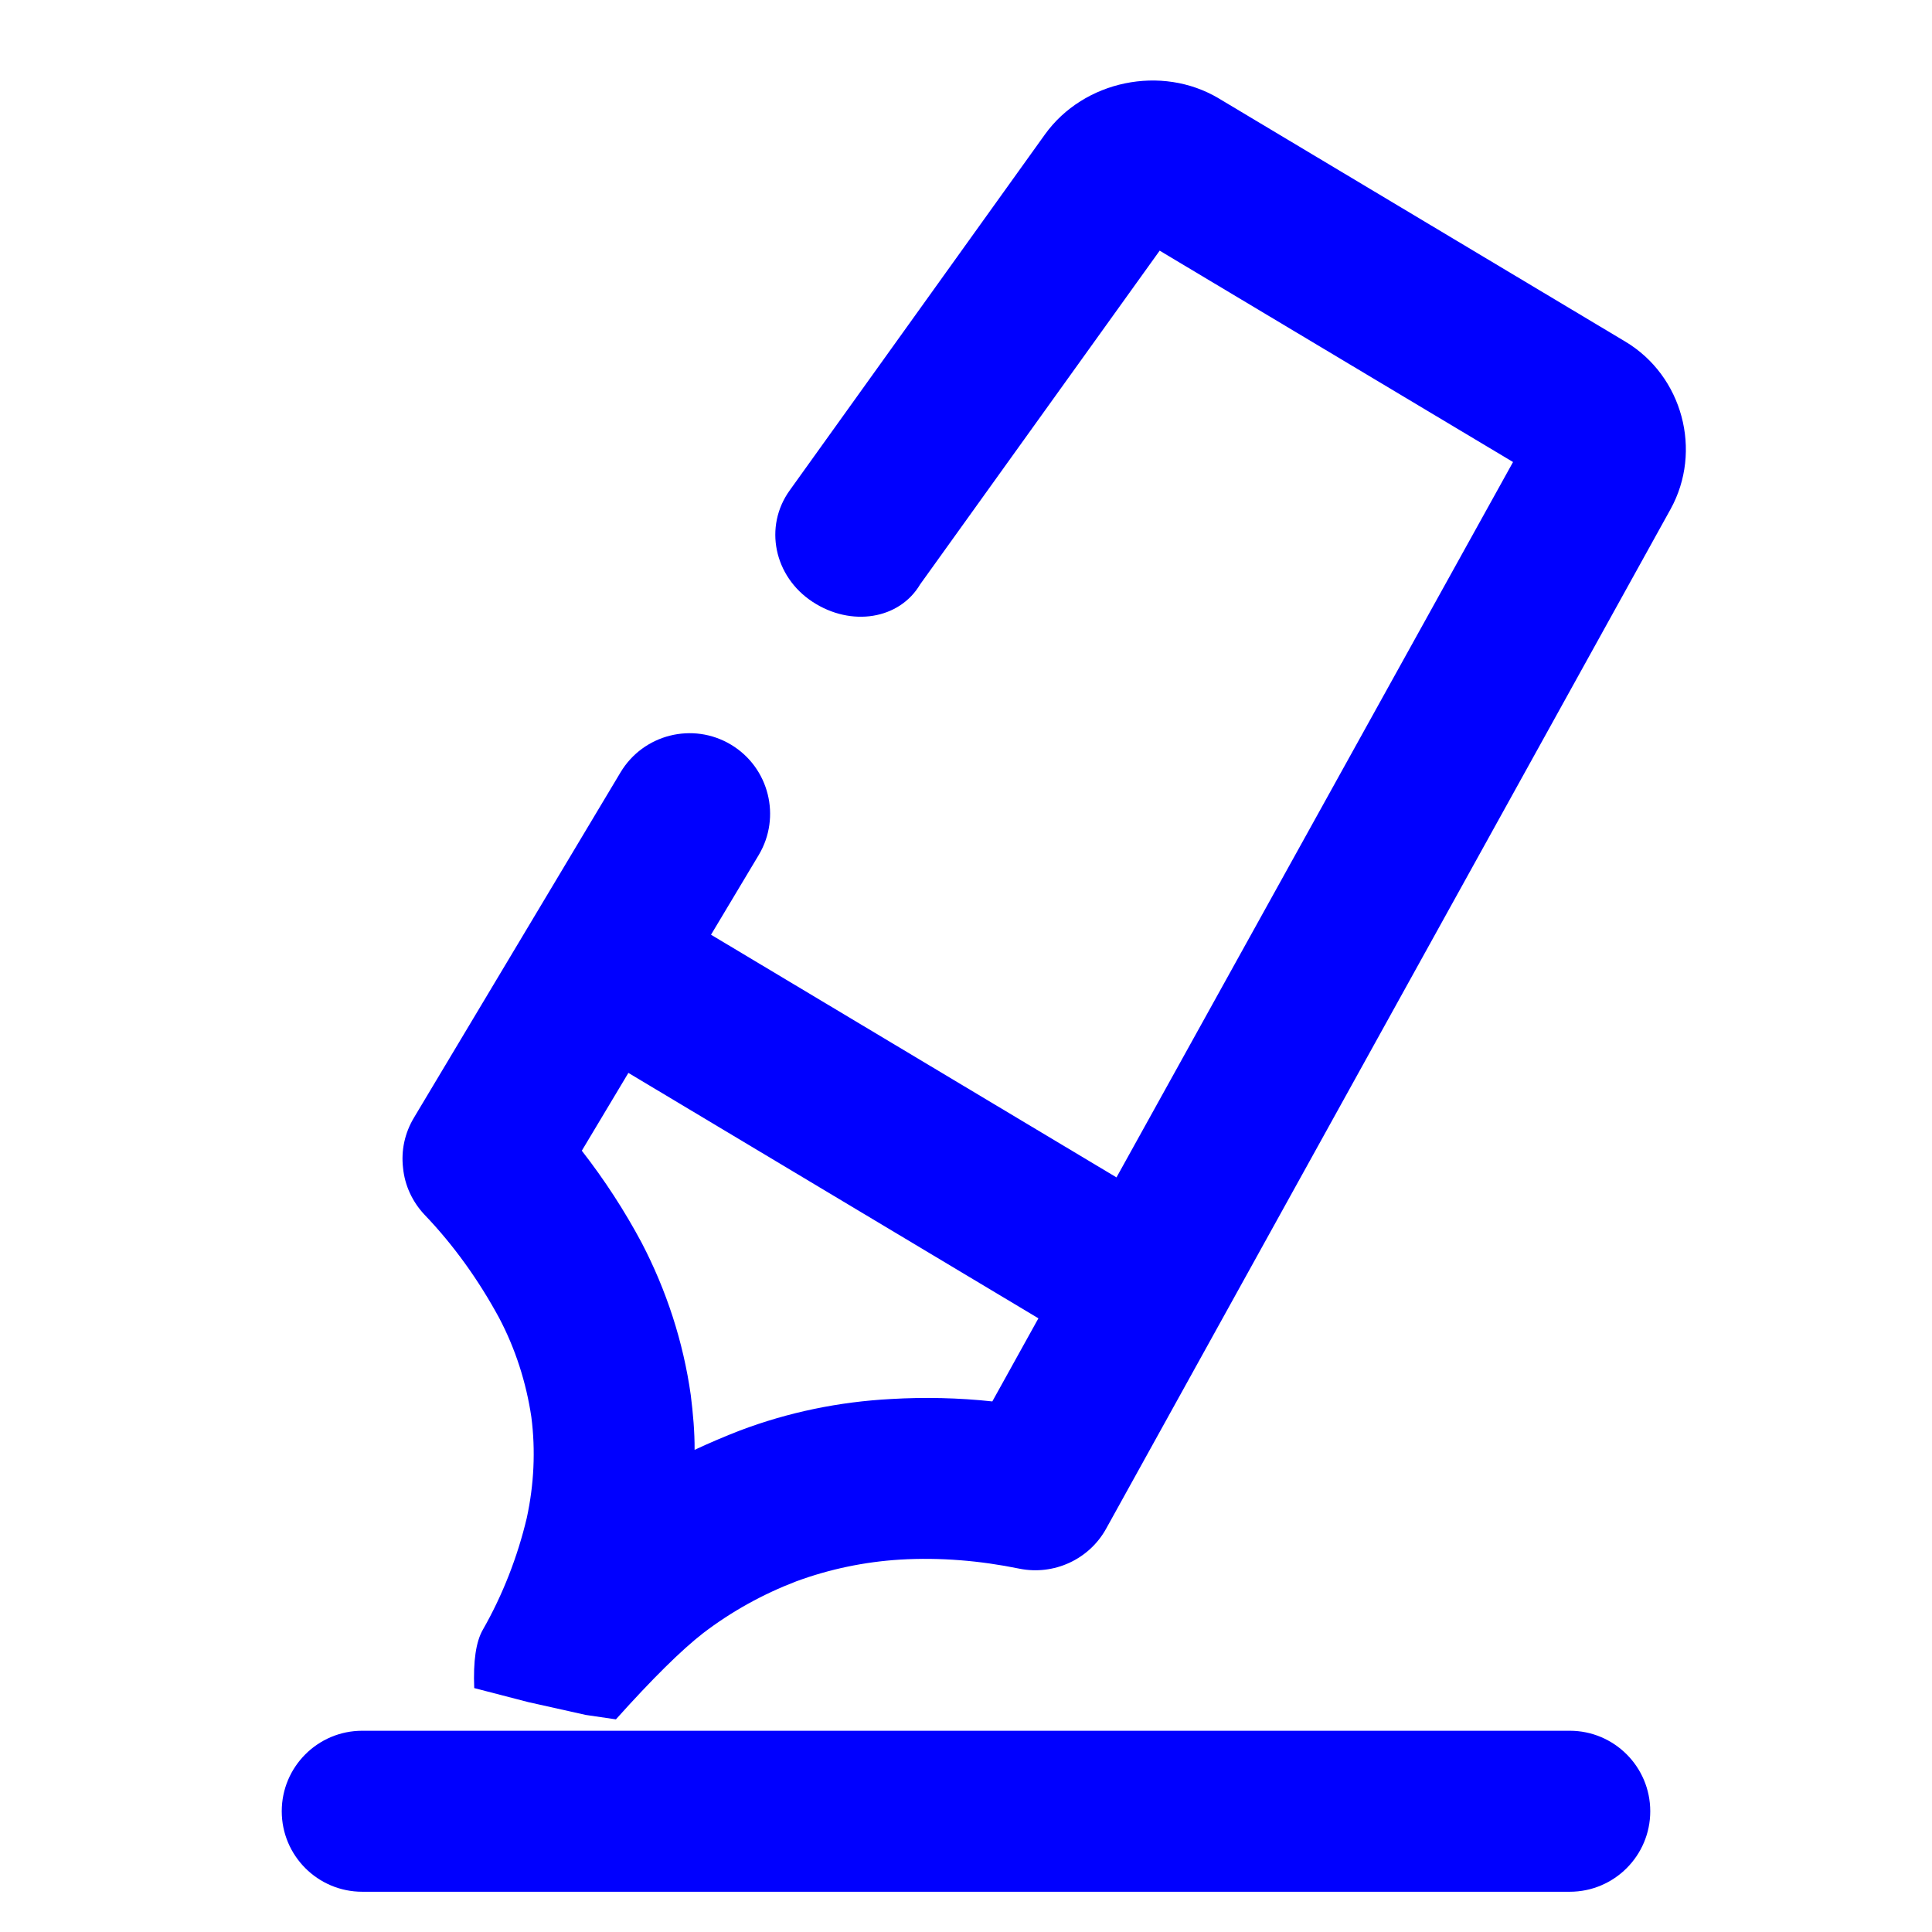 <?xml version="1.0" encoding="UTF-8" standalone="no"?><!-- Generator: Gravit.io --><svg xmlns="http://www.w3.org/2000/svg" xmlns:xlink="http://www.w3.org/1999/xlink" style="isolation:isolate" viewBox="0 0 48 48" width="48pt" height="48pt"><linearGradient id="_lgradient_0" x1="0.584" y1="0.069" x2="1.005" y2="1.012" gradientTransform="matrix(34.885,0,0,45,7,2)" gradientUnits="userSpaceOnUse"><stop offset="0%" stop-opacity="1" style="stop-color:rgb(0,0,255)"/><stop offset="51.739%" stop-opacity="1" style="stop-color:rgb(0,0,255)"/><stop offset="98.696%" stop-opacity="1" style="stop-color:rgb(0,0,255)"/></linearGradient><path d=" M 15.612 26.656 L 14.455 28.589 C 15.015 29.308 15.513 30.073 15.942 30.876 C 16.56 32.062 16.975 33.336 17.162 34.66 C 17.218 35.112 17.26 35.569 17.257 36.021 C 17.629 35.848 18.004 35.688 18.383 35.541 C 19.588 35.085 20.85 34.826 22.138 34.758 C 22.971 34.709 23.822 34.728 24.654 34.818 L 25.799 32.753 L 15.612 26.656 L 15.612 26.656 Z  M 17.665 23.223 L 18.85 21.243 L 18.85 21.243 C 19.416 20.296 19.107 19.067 18.16 18.5 L 18.16 18.5 C 17.213 17.933 15.984 18.242 15.417 19.189 L 15.417 19.189 L 10.283 27.771 C 10.057 28.149 9.962 28.581 10.014 29.02 C 10.057 29.454 10.246 29.858 10.545 30.177 C 11.277 30.941 11.897 31.813 12.401 32.743 C 12.805 33.509 13.073 34.346 13.201 35.203 C 13.309 36.037 13.267 36.886 13.088 37.711 C 12.858 38.68 12.49 39.626 11.994 40.494 Q 11.741 40.937 11.782 41.94 L 13.123 42.288 L 14.552 42.607 L 15.302 42.717 Q 16.663 41.201 17.468 40.576 C 18.178 40.033 18.959 39.603 19.791 39.285 C 20.612 38.984 21.477 38.803 22.361 38.748 C 23.352 38.689 24.35 38.773 25.326 38.973 C 26.179 39.145 27.056 38.749 27.482 37.979 L 41.503 12.653 C 42.305 11.204 41.803 9.338 40.382 8.488 L 31.002 2.877 L 30.282 2.446 C 28.861 1.596 26.924 1.998 25.959 3.343 L 19.62 12.183 L 19.62 12.183 C 18.973 13.082 19.228 14.324 20.189 14.953 L 20.189 14.953 C 21.15 15.583 22.347 15.388 22.861 14.518 L 22.861 14.518 L 28.812 6.227 L 28.949 6.31 L 37.591 11.479 L 27.739 29.252 L 17.665 23.223 L 17.665 23.223 Z  M 9 43 L 39 43 C 40.104 43 41 43.896 41 45 L 41 45 C 41 46.104 40.104 47 39 47 L 9 47 C 7.896 47 7 46.104 7 45 L 7 45 C 7 43.896 7.896 43 9 43 Z " fill-rule="evenodd" fill="url(#_lgradient_0)"/></svg>